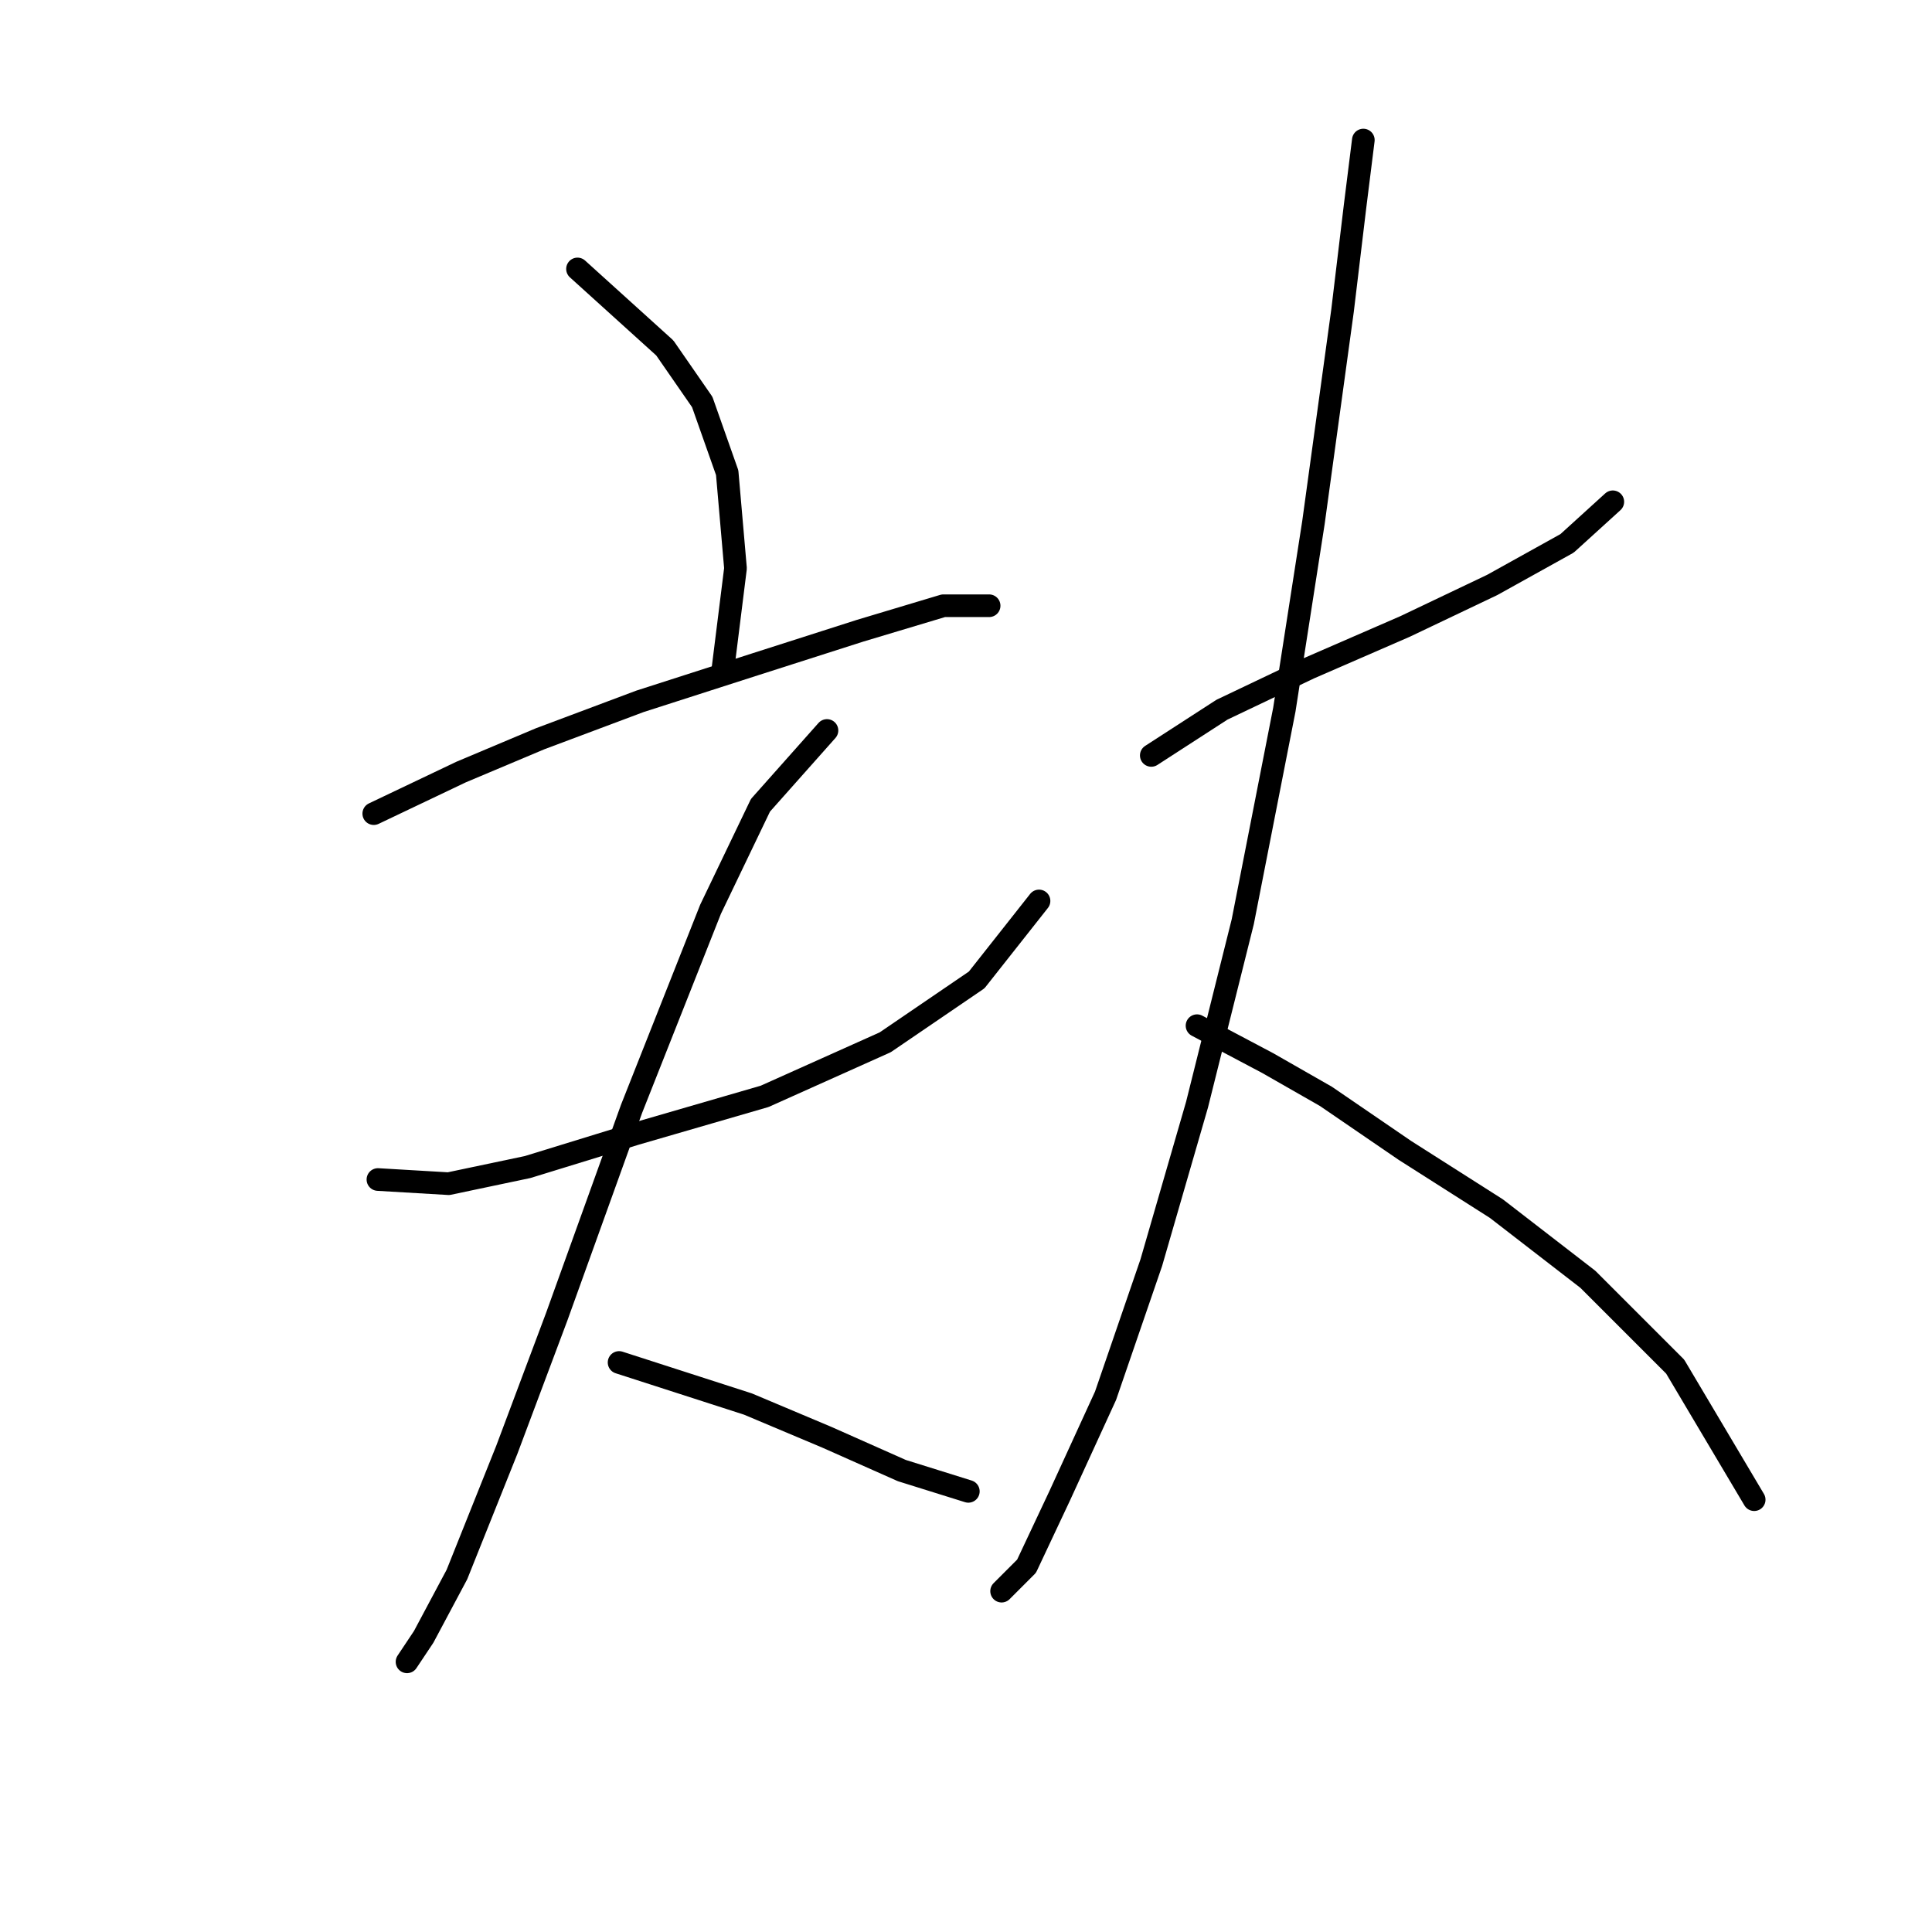 <?xml version="1.0" standalone="no"?>
    <svg width="256" height="256" xmlns="http://www.w3.org/2000/svg" version="1.1">
    <polyline stroke="black" stroke-width="3" stroke-linecap="round" fill="transparent" stroke-linejoin="round" points="76.522 35.637 88.091 46.105 93.05 53.267 96.356 62.633 97.457 75.305 95.805 88.527 95.805 88.527 " />
        <polyline stroke="black" stroke-width="3" stroke-linecap="round" fill="transparent" stroke-linejoin="round" points="49.526 107.81 61.095 102.301 71.563 97.893 84.786 92.935 100.212 87.976 113.986 83.569 125.004 80.263 131.065 80.263 131.065 80.263 " />
        <polyline stroke="black" stroke-width="3" stroke-linecap="round" fill="transparent" stroke-linejoin="round" points="50.077 156.293 59.443 156.844 69.91 154.64 84.235 150.232 101.314 145.274 117.291 138.112 129.412 129.848 137.676 119.38 137.676 119.38 " />
        <polyline stroke="black" stroke-width="3" stroke-linecap="round" fill="transparent" stroke-linejoin="round" points="109.578 96.791 100.763 106.708 94.152 120.482 83.684 146.927 73.767 174.474 67.156 192.104 60.544 208.632 56.137 216.896 53.933 220.202 53.933 220.202 " />
        <polyline stroke="black" stroke-width="3" stroke-linecap="round" fill="transparent" stroke-linejoin="round" points="82.031 180.534 99.11 186.043 109.578 190.451 119.495 194.858 128.31 197.613 128.31 197.613 " />
        <polyline stroke="black" stroke-width="3" stroke-linecap="round" fill="transparent" stroke-linejoin="round" points="152.551 100.097 161.917 94.037 173.487 88.527 186.159 83.018 197.728 77.508 207.645 71.999 213.706 66.49 213.706 66.49 " />
        <polyline stroke="black" stroke-width="3" stroke-linecap="round" fill="transparent" stroke-linejoin="round" points="180.649 18.558 179.547 27.373 177.895 41.146 174.038 69.244 170.181 94.037 164.672 122.134 158.612 146.376 152.551 167.311 146.491 184.942 140.431 198.164 136.023 207.53 132.718 210.836 132.718 210.836 " />
        <polyline stroke="black" stroke-width="3" stroke-linecap="round" fill="transparent" stroke-linejoin="round" points="158.612 135.908 167.978 140.866 175.691 145.274 186.159 152.436 198.279 160.149 210.4 169.515 221.97 181.085 232.438 198.715 232.438 198.715 " />
        </svg>